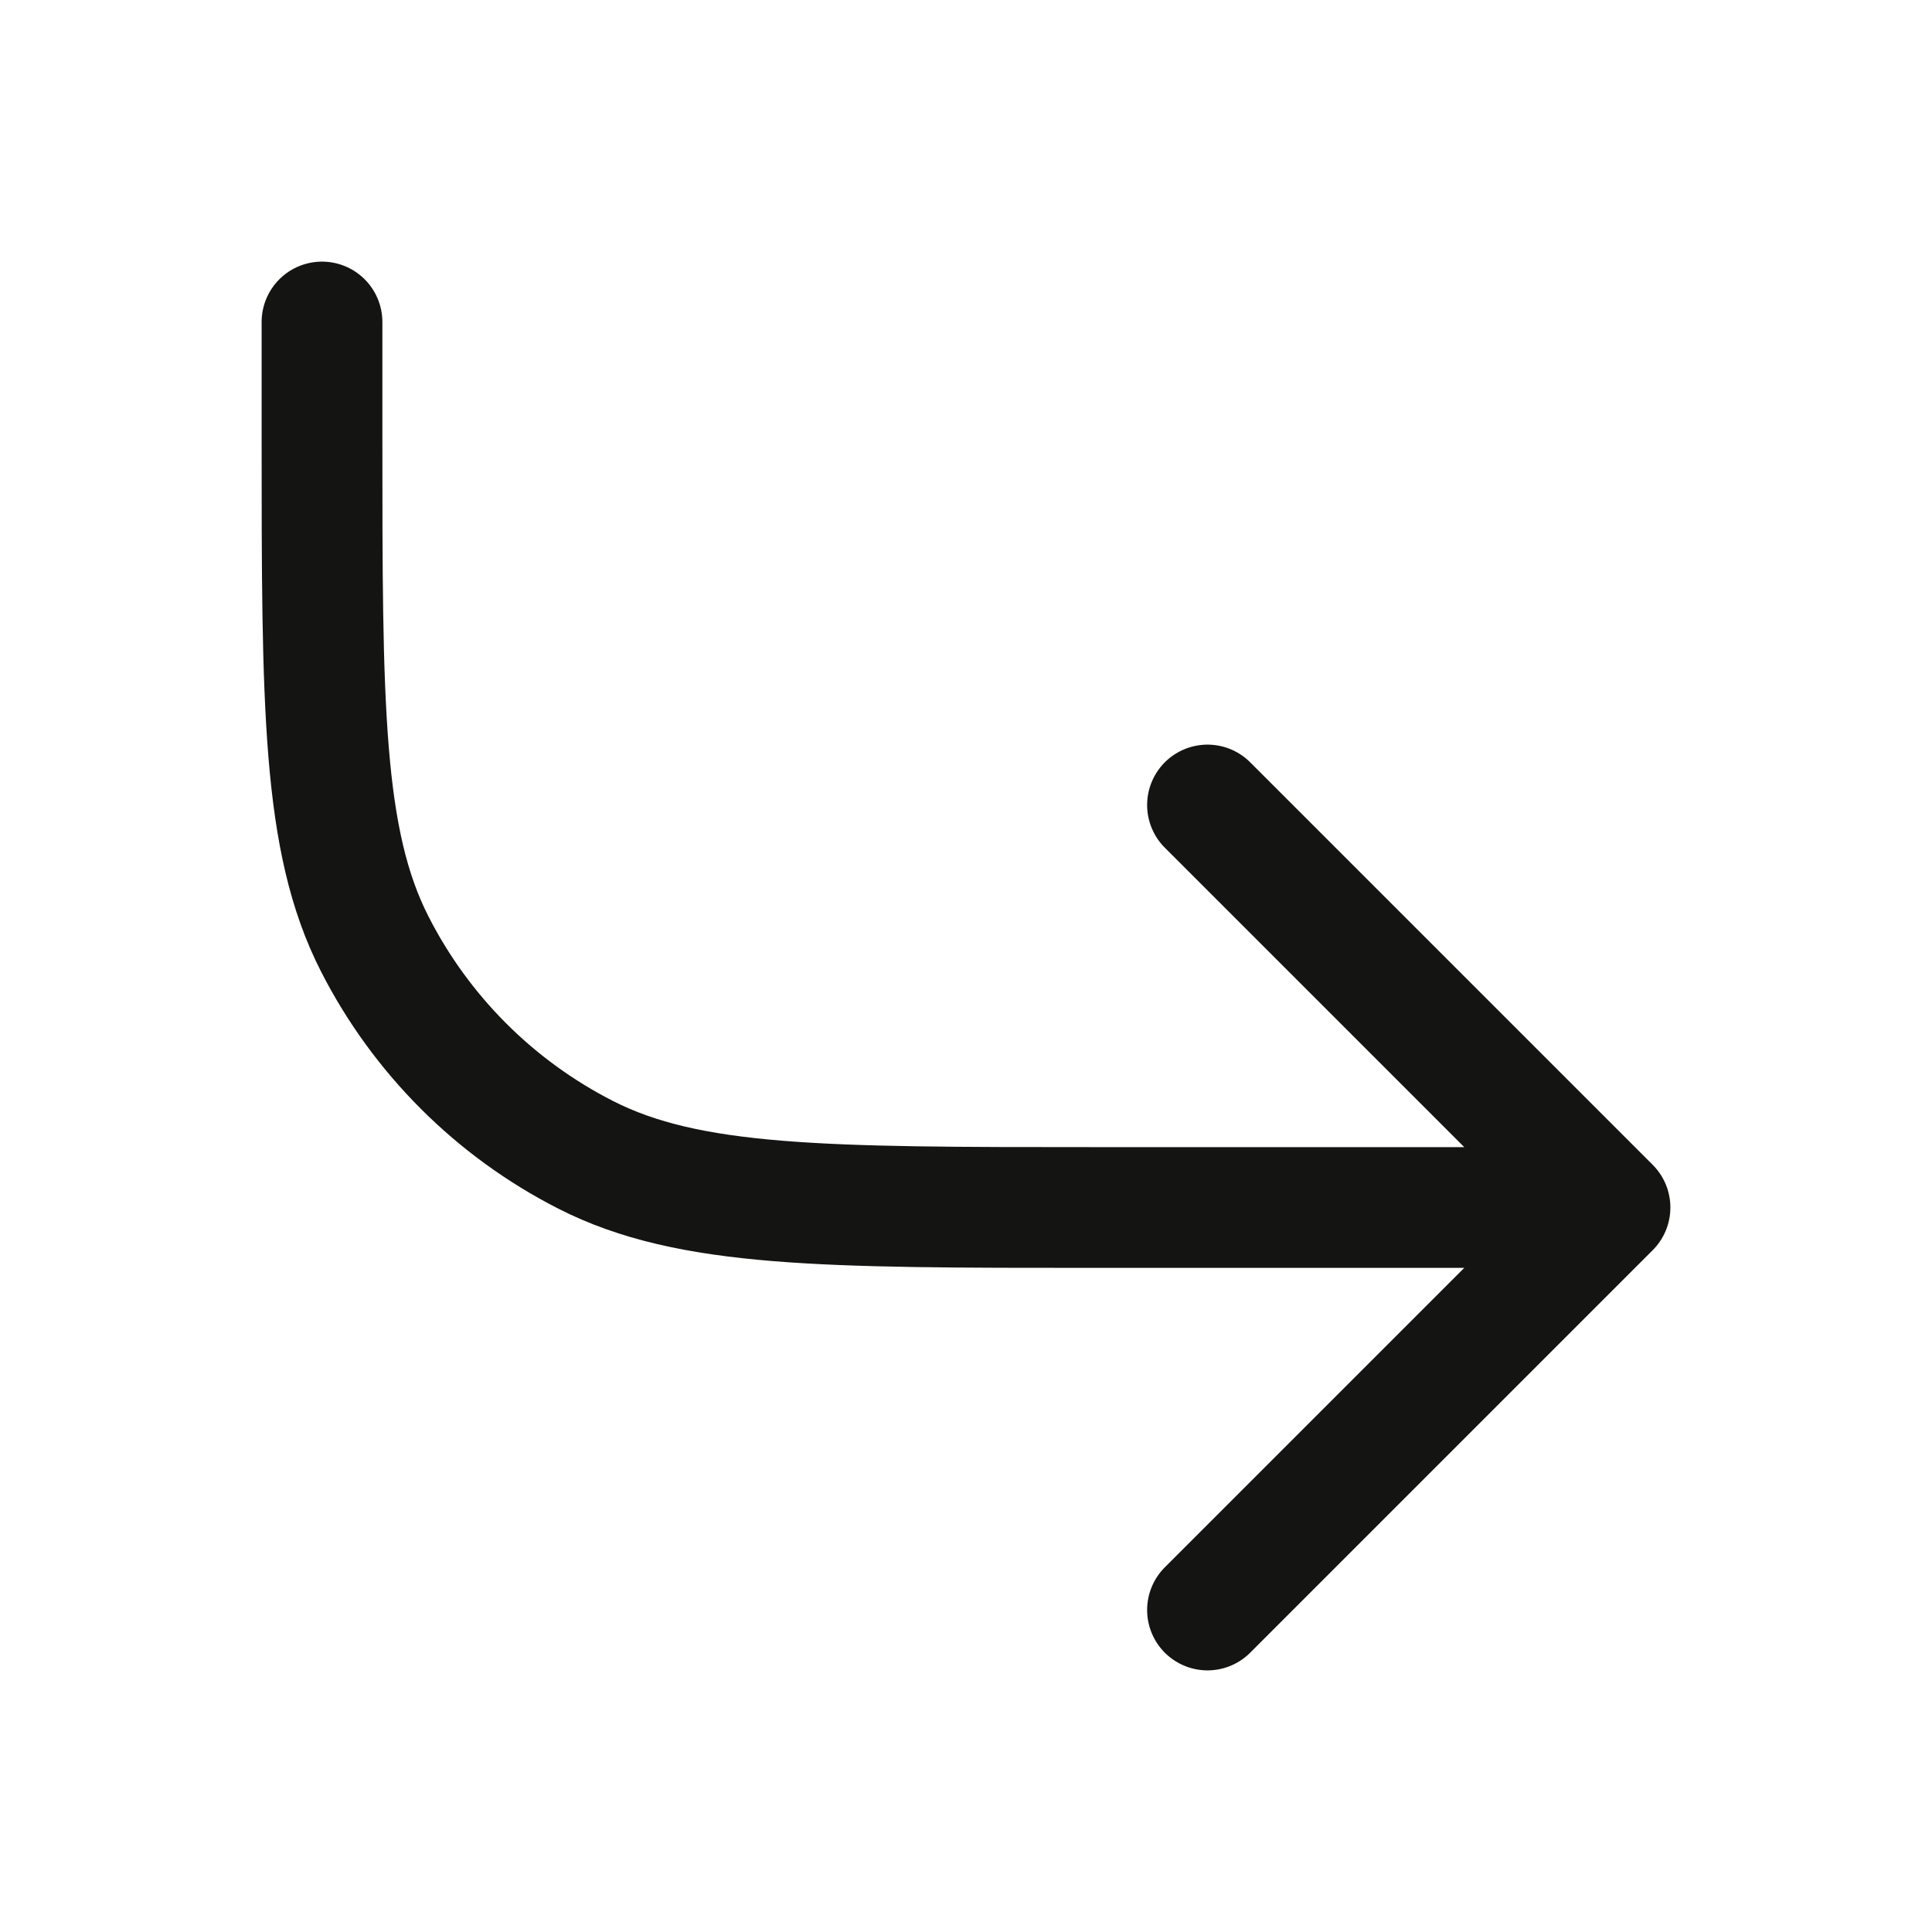 <svg width="24" height="24" viewBox="0 0 24 24" fill="none" xmlns="http://www.w3.org/2000/svg">
<path d="M4 4V5.4C4 8.76 4 10.441 4.654 11.724C5.229 12.853 6.147 13.771 7.276 14.346C8.56 15 10.24 15 13.6 15H20M20 15L15 10M20 15L15 20" stroke="#141412" stroke-width="1.5" stroke-linecap="round" stroke-linejoin="round"/>
</svg>
